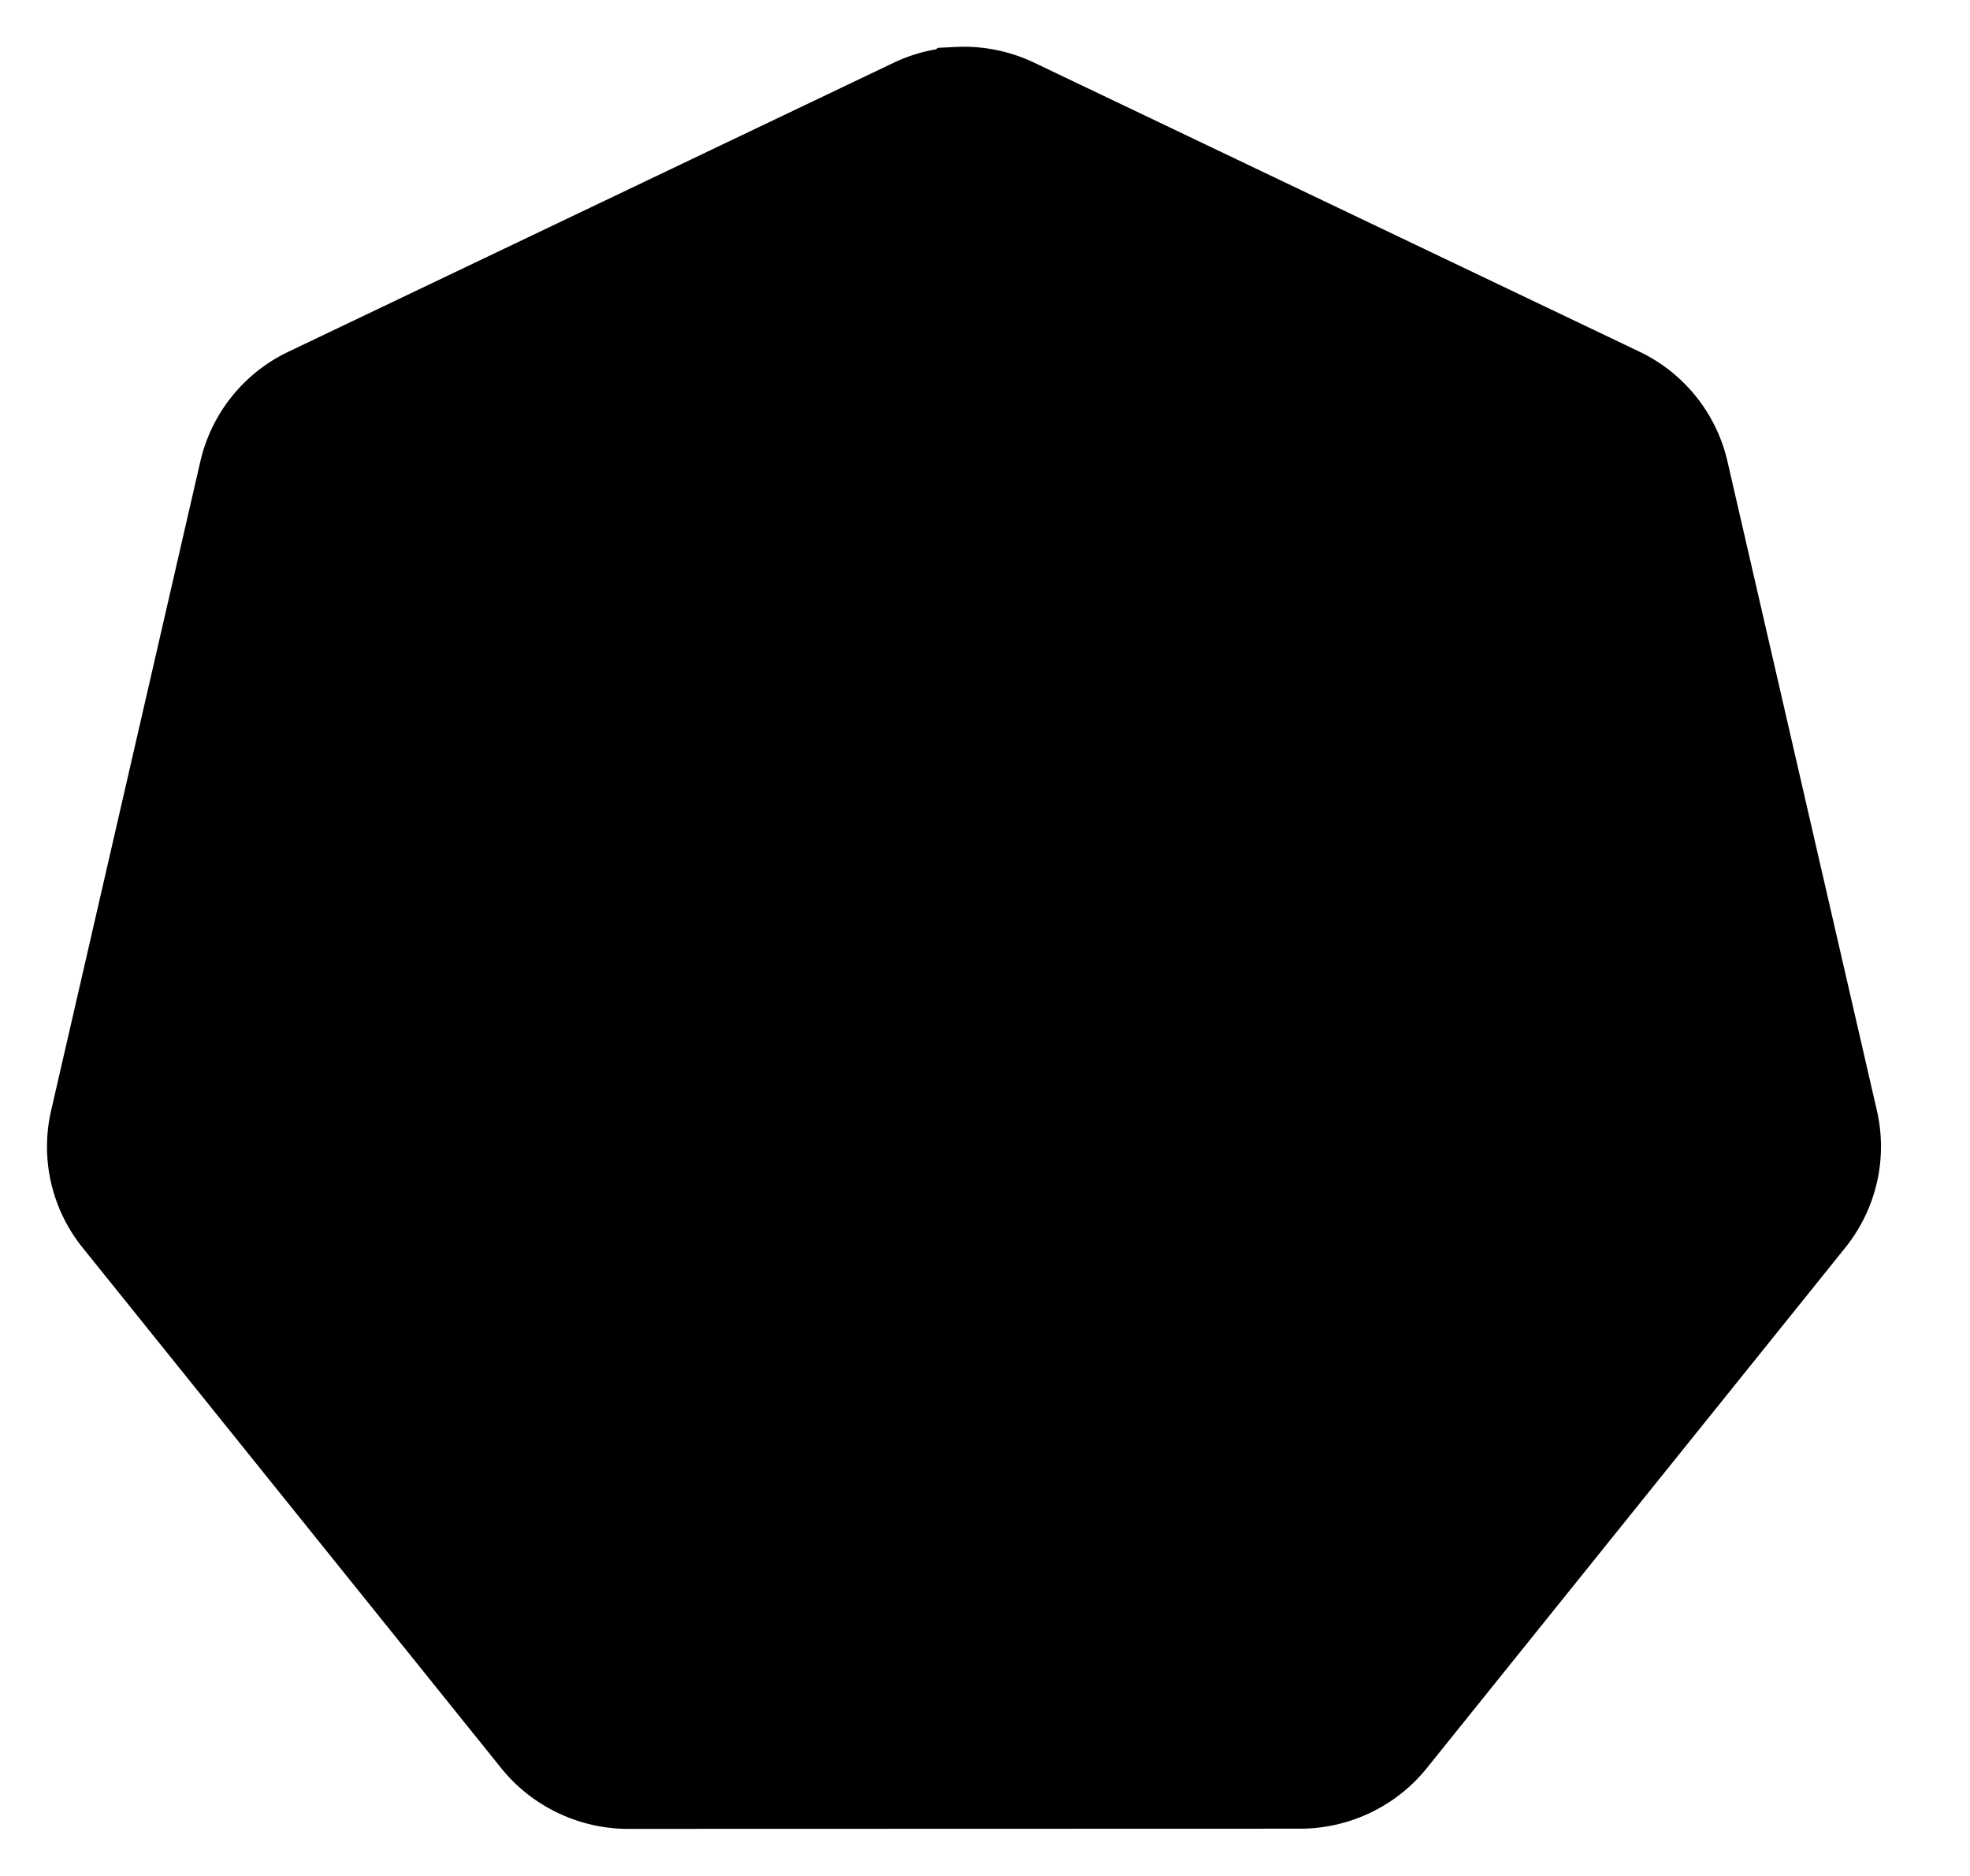<svg width="21" height="20" xmlns="http://www.w3.org/2000/svg"><g stroke="%23FFF" fill="none"><path d="M10.21 1.002a1.241 1.241 0 0 0-.472.12L3.29 4.201a1.225 1.225 0 0 0-.667.83l-1.591 6.922a1.215 1.215 0 0 0 .238 1.035l4.463 5.55c.234.29.59.46.964.46l7.159-.002c.375 0 .73-.168.964-.459l4.462-5.55c.234-.292.322-.673.238-1.036L17.927 5.03a1.225 1.225 0 0 0-.667-.83l-6.45-3.08a1.242 1.242 0 0 0-.598-.12z" fill="%23326CE5"/><path d="M10.275 3.357c-.213 0-.386.192-.386.429v.11c.005.136.035.24.052.367.033.27.06.492.043.7a.421.421 0 0 1-.125.2l-.01.163a4.965 4.965 0 0 0-3.22 1.548 6.47 6.47 0 0 1-.138-.099c-.07.01-.139.03-.23-.022-.172-.117-.33-.277-.52-.47-.087-.093-.15-.181-.254-.27L5.4 5.944a.46.46 0 0 0-.269-.101.372.372 0 0 0-.307.136c-.133.167-.09.422.094.57l.006.003.08.065c.11.08.21.122.32.187.231.142.422.26.574.403.06.063.07.175.078.223l.123.11a4.995 4.995 0 0 0-.787 3.483l-.162.047c-.042.055-.103.141-.166.167-.198.063-.422.086-.692.114-.126.01-.236.004-.37.03-.03.005-.07.016-.103.023l-.003.001-.006.002c-.228.055-.374.264-.327.47.047.206.27.331.498.282h.006c.003-.001.005-.003.008-.003l.1-.022c.131-.036.227-.088.346-.133.255-.092.467-.168.673-.198.086-.007.177.053.222.078l.168-.029a5.023 5.023 0 0 0 2.226 2.78l-.07.168c.025.065.053.154.034.218-.075.195-.203.4-.35.628-.07.106-.142.188-.206.309l-.05.104c-.099.212-.026.456.165.548.191.092.43-.005.532-.218h.001v-.001c.015-.03.036-.07.048-.098.055-.126.073-.233.111-.354.102-.257.159-.526.3-.694.038-.046.1-.063.166-.08l.087-.159a4.987 4.987 0 0 0 3.562.01l.083.148c.066.021.138.032.197.12.105.179.177.391.265.648.038.121.057.229.112.354.012.029.033.069.048.099.102.213.341.311.533.219.19-.092.264-.337.164-.549l-.05-.104c-.064-.12-.136-.202-.207-.307-.146-.23-.267-.419-.342-.613-.032-.1.005-.163.03-.228-.015-.017-.047-.111-.065-.156a5.023 5.023 0 0 0 2.225-2.8l.165.03c.058-.039.112-.088.216-.08.206.03.418.106.673.198.12.045.215.098.347.133.028.008.068.015.1.022l.007.002.006.001c.229.05.45-.076.498-.282.047-.206-.1-.415-.327-.47l-.112-.027c-.134-.025-.243-.019-.37-.03-.27-.027-.494-.05-.692-.113-.081-.031-.139-.128-.167-.167l-.156-.046a4.997 4.997 0 0 0-.804-3.474l.137-.123c.006-.069.001-.142.073-.218.151-.143.343-.261.574-.404.11-.064.21-.106.32-.187.025-.018.06-.047.086-.068.185-.148.227-.403.094-.57-.133-.166-.39-.182-.575-.034-.027.02-.062.048-.086.068-.104.09-.168.178-.255.27-.19.194-.348.355-.52.471-.075.044-.185.029-.235.026l-.146.104A5.059 5.059 0 0 0 10.7 5.328a9.325 9.325 0 0 1-.009-.172c-.05-.048-.11-.09-.126-.193-.017-.208.011-.43.044-.7.018-.126.047-.23.053-.367l-.001-.11c0-.237-.173-.429-.386-.429zM9.79 6.351l-.114 2.025-.009.004a.34.34 0 0 1-.54.26l-.003.002-1.66-1.177A3.976 3.976 0 0 1 9.79 6.351zm.968 0a4.01 4.01 0 0 1 2.313 1.115l-1.65 1.17-.006-.003a.34.34 0 0 1-.54-.26h-.003L10.76 6.35zm-3.896 1.87l1.516 1.357-.002.008a.34.34 0 0 1-.134.585l-.001.006-1.944.561a3.975 3.975 0 0 1 .565-2.516zm6.813.001a4.025 4.025 0 0 1 .582 2.51l-1.954-.563-.001-.008a.34.34 0 0 1-.134-.585v-.004l1.507-1.35zm-3.712 1.46h.62l.387.483-.139.602-.557.268-.56-.269-.138-.602.387-.482zm1.99 1.652a.339.339 0 0 1 .08.005l.002-.004 2.01.34a3.98 3.98 0 0 1-1.609 2.022l-.78-1.885.002-.003a.34.34 0 0 1 .296-.475zm-3.375.008a.34.34 0 0 1 .308.474l.005.007-.772 1.866a3.997 3.997 0 0 1-1.604-2.007l1.993-.339.003.005a.345.345 0 0 1 .067-.006zm1.683.817a.338.338 0 0 1 .312.179h.008l.982 1.775a3.991 3.991 0 0 1-2.57-.002l.979-1.772h.001a.34.34 0 0 1 .288-.18z" stroke-width=".25" fill="%23FFF"/></g></svg>